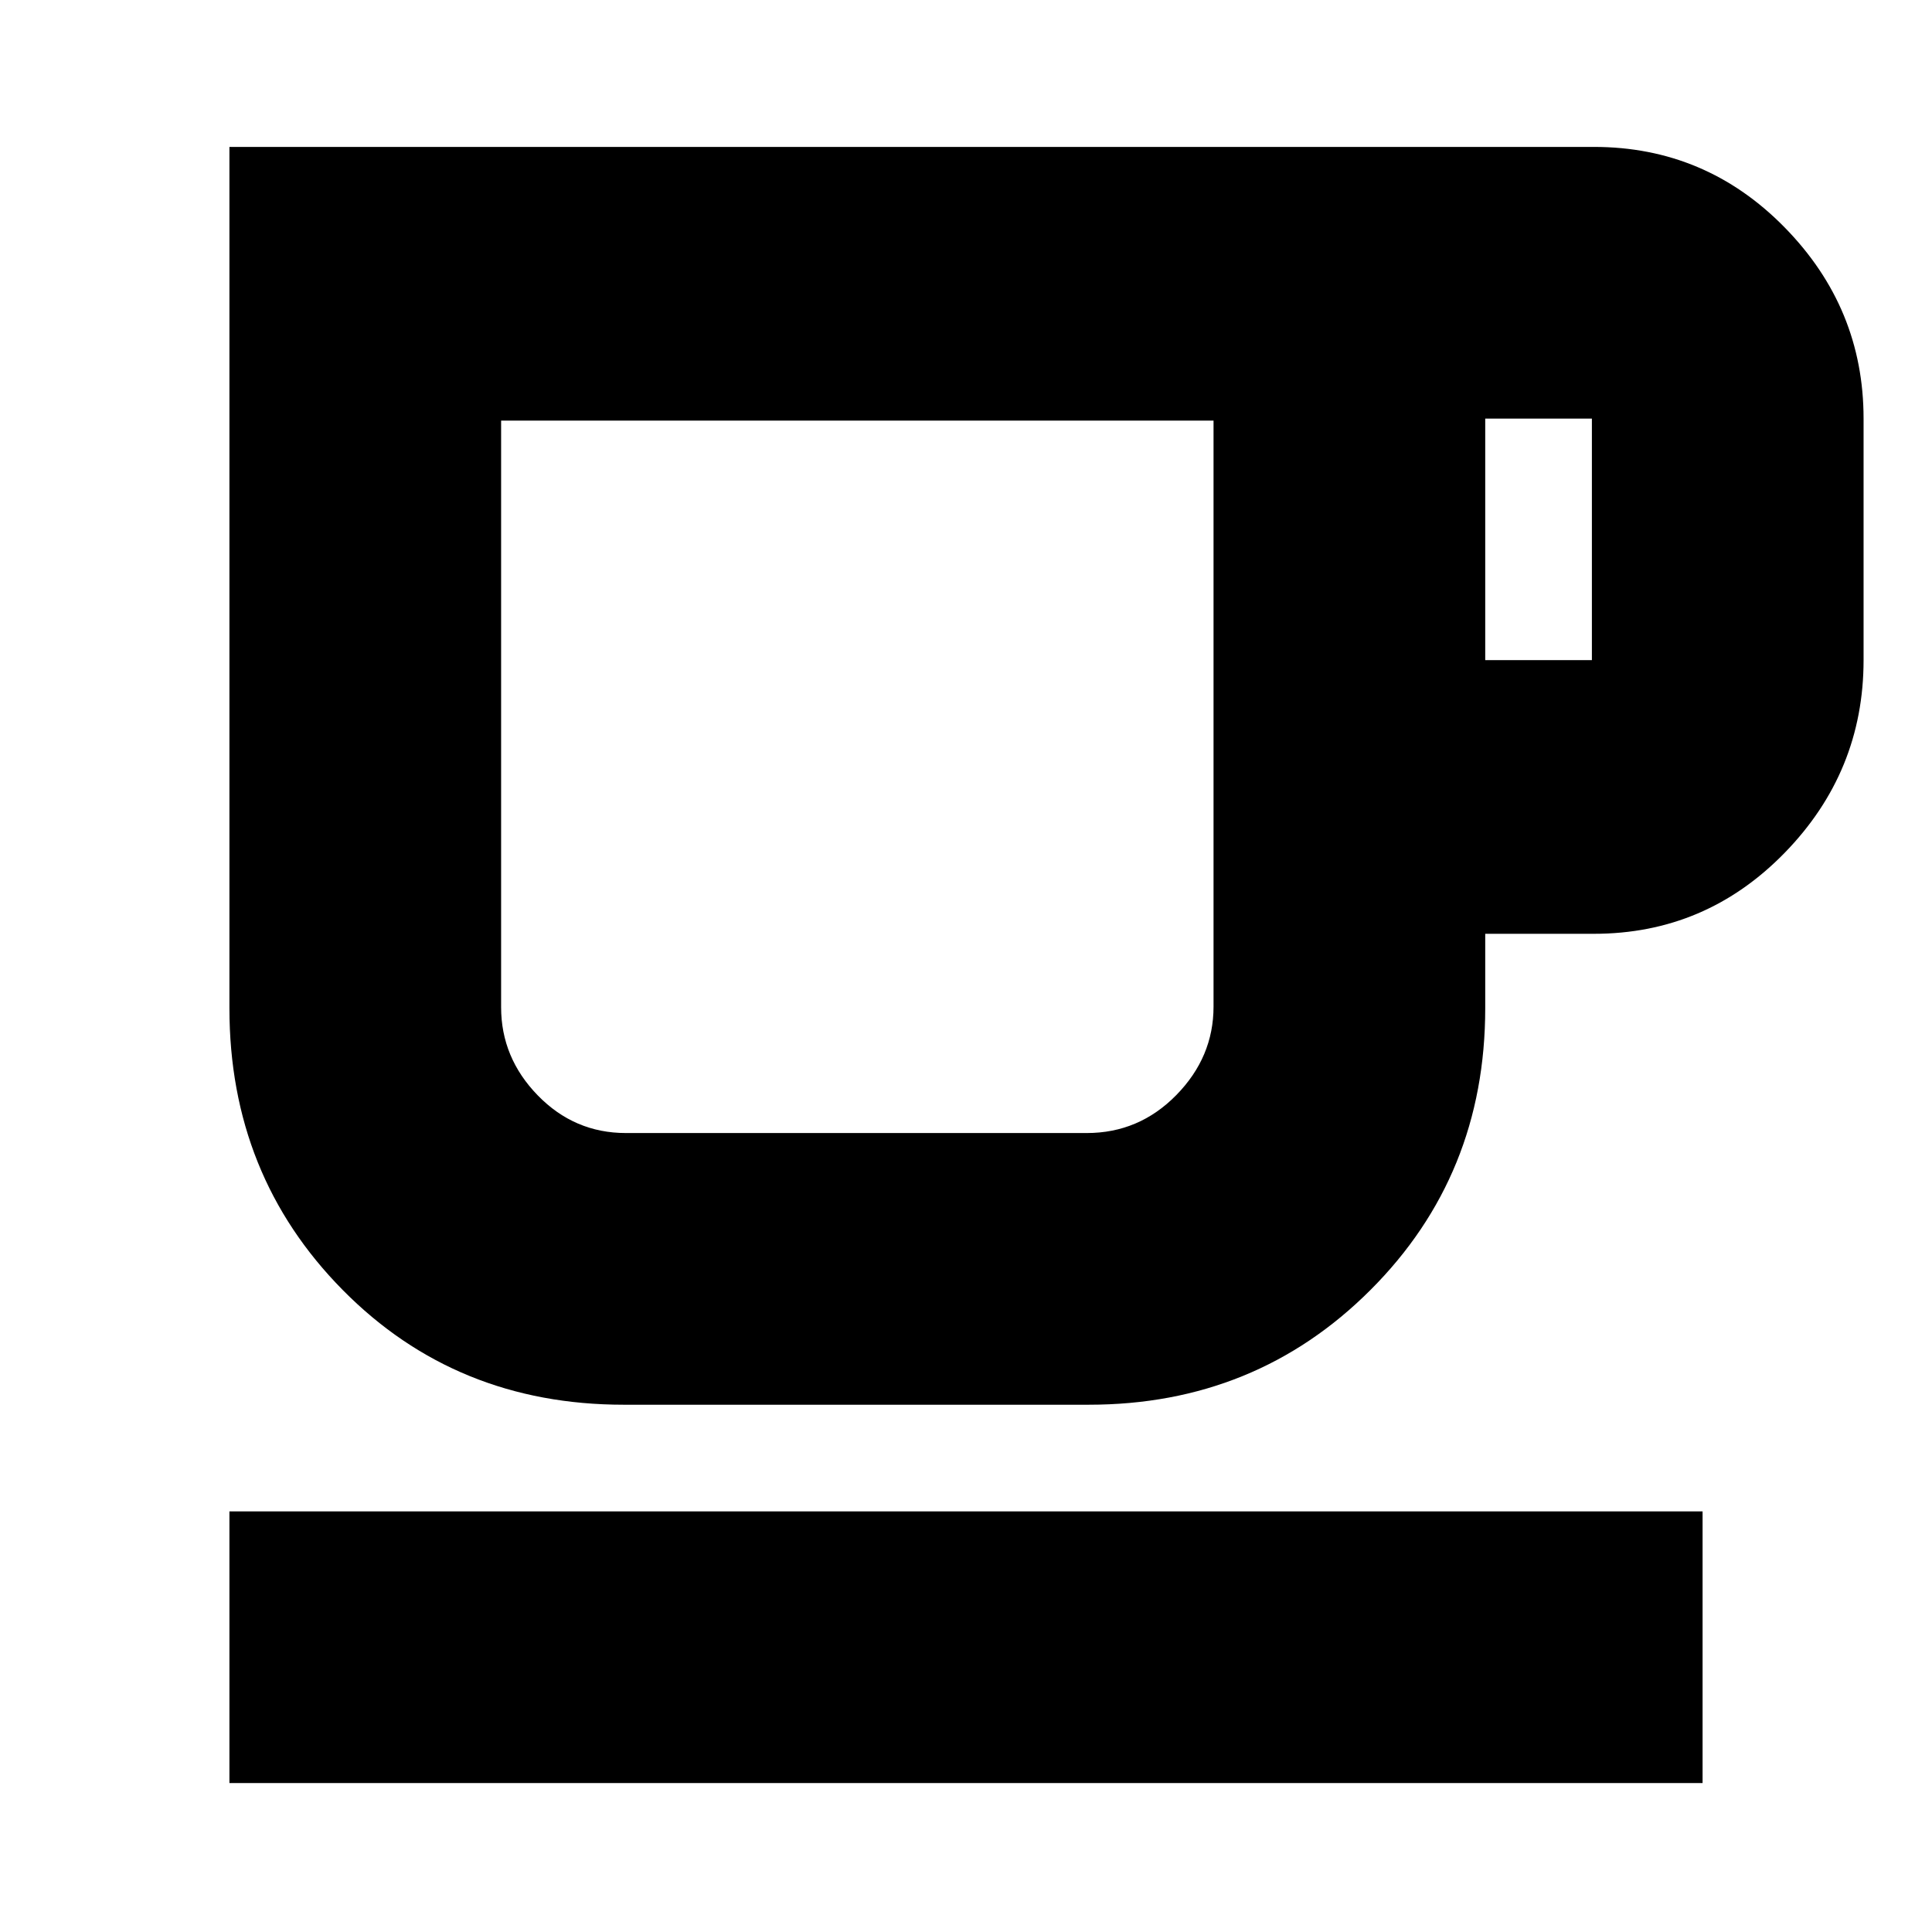 <svg xmlns="http://www.w3.org/2000/svg" height="24" viewBox="0 -960 960 960" width="24"><path d="M114-74v-135h732v135H114Zm196-188q-83.4 0-139.7-57.01Q114-376.01 114-459v-428h678q55.56 0 94.78 40T926-752v120q0 55.54-39.22 95.77T792-496h-54v37q0 82.99-57.03 139.99Q623.95-262 541-262H310Zm1-135h229q25.99 0 44.49-18.86Q603-434.72 603-459.8V-751H249v291.47q0 25.11 18.21 43.82T311-397Zm427-235h53v-120h-53v120ZM311-397h-62 354-292Z"/></svg>
